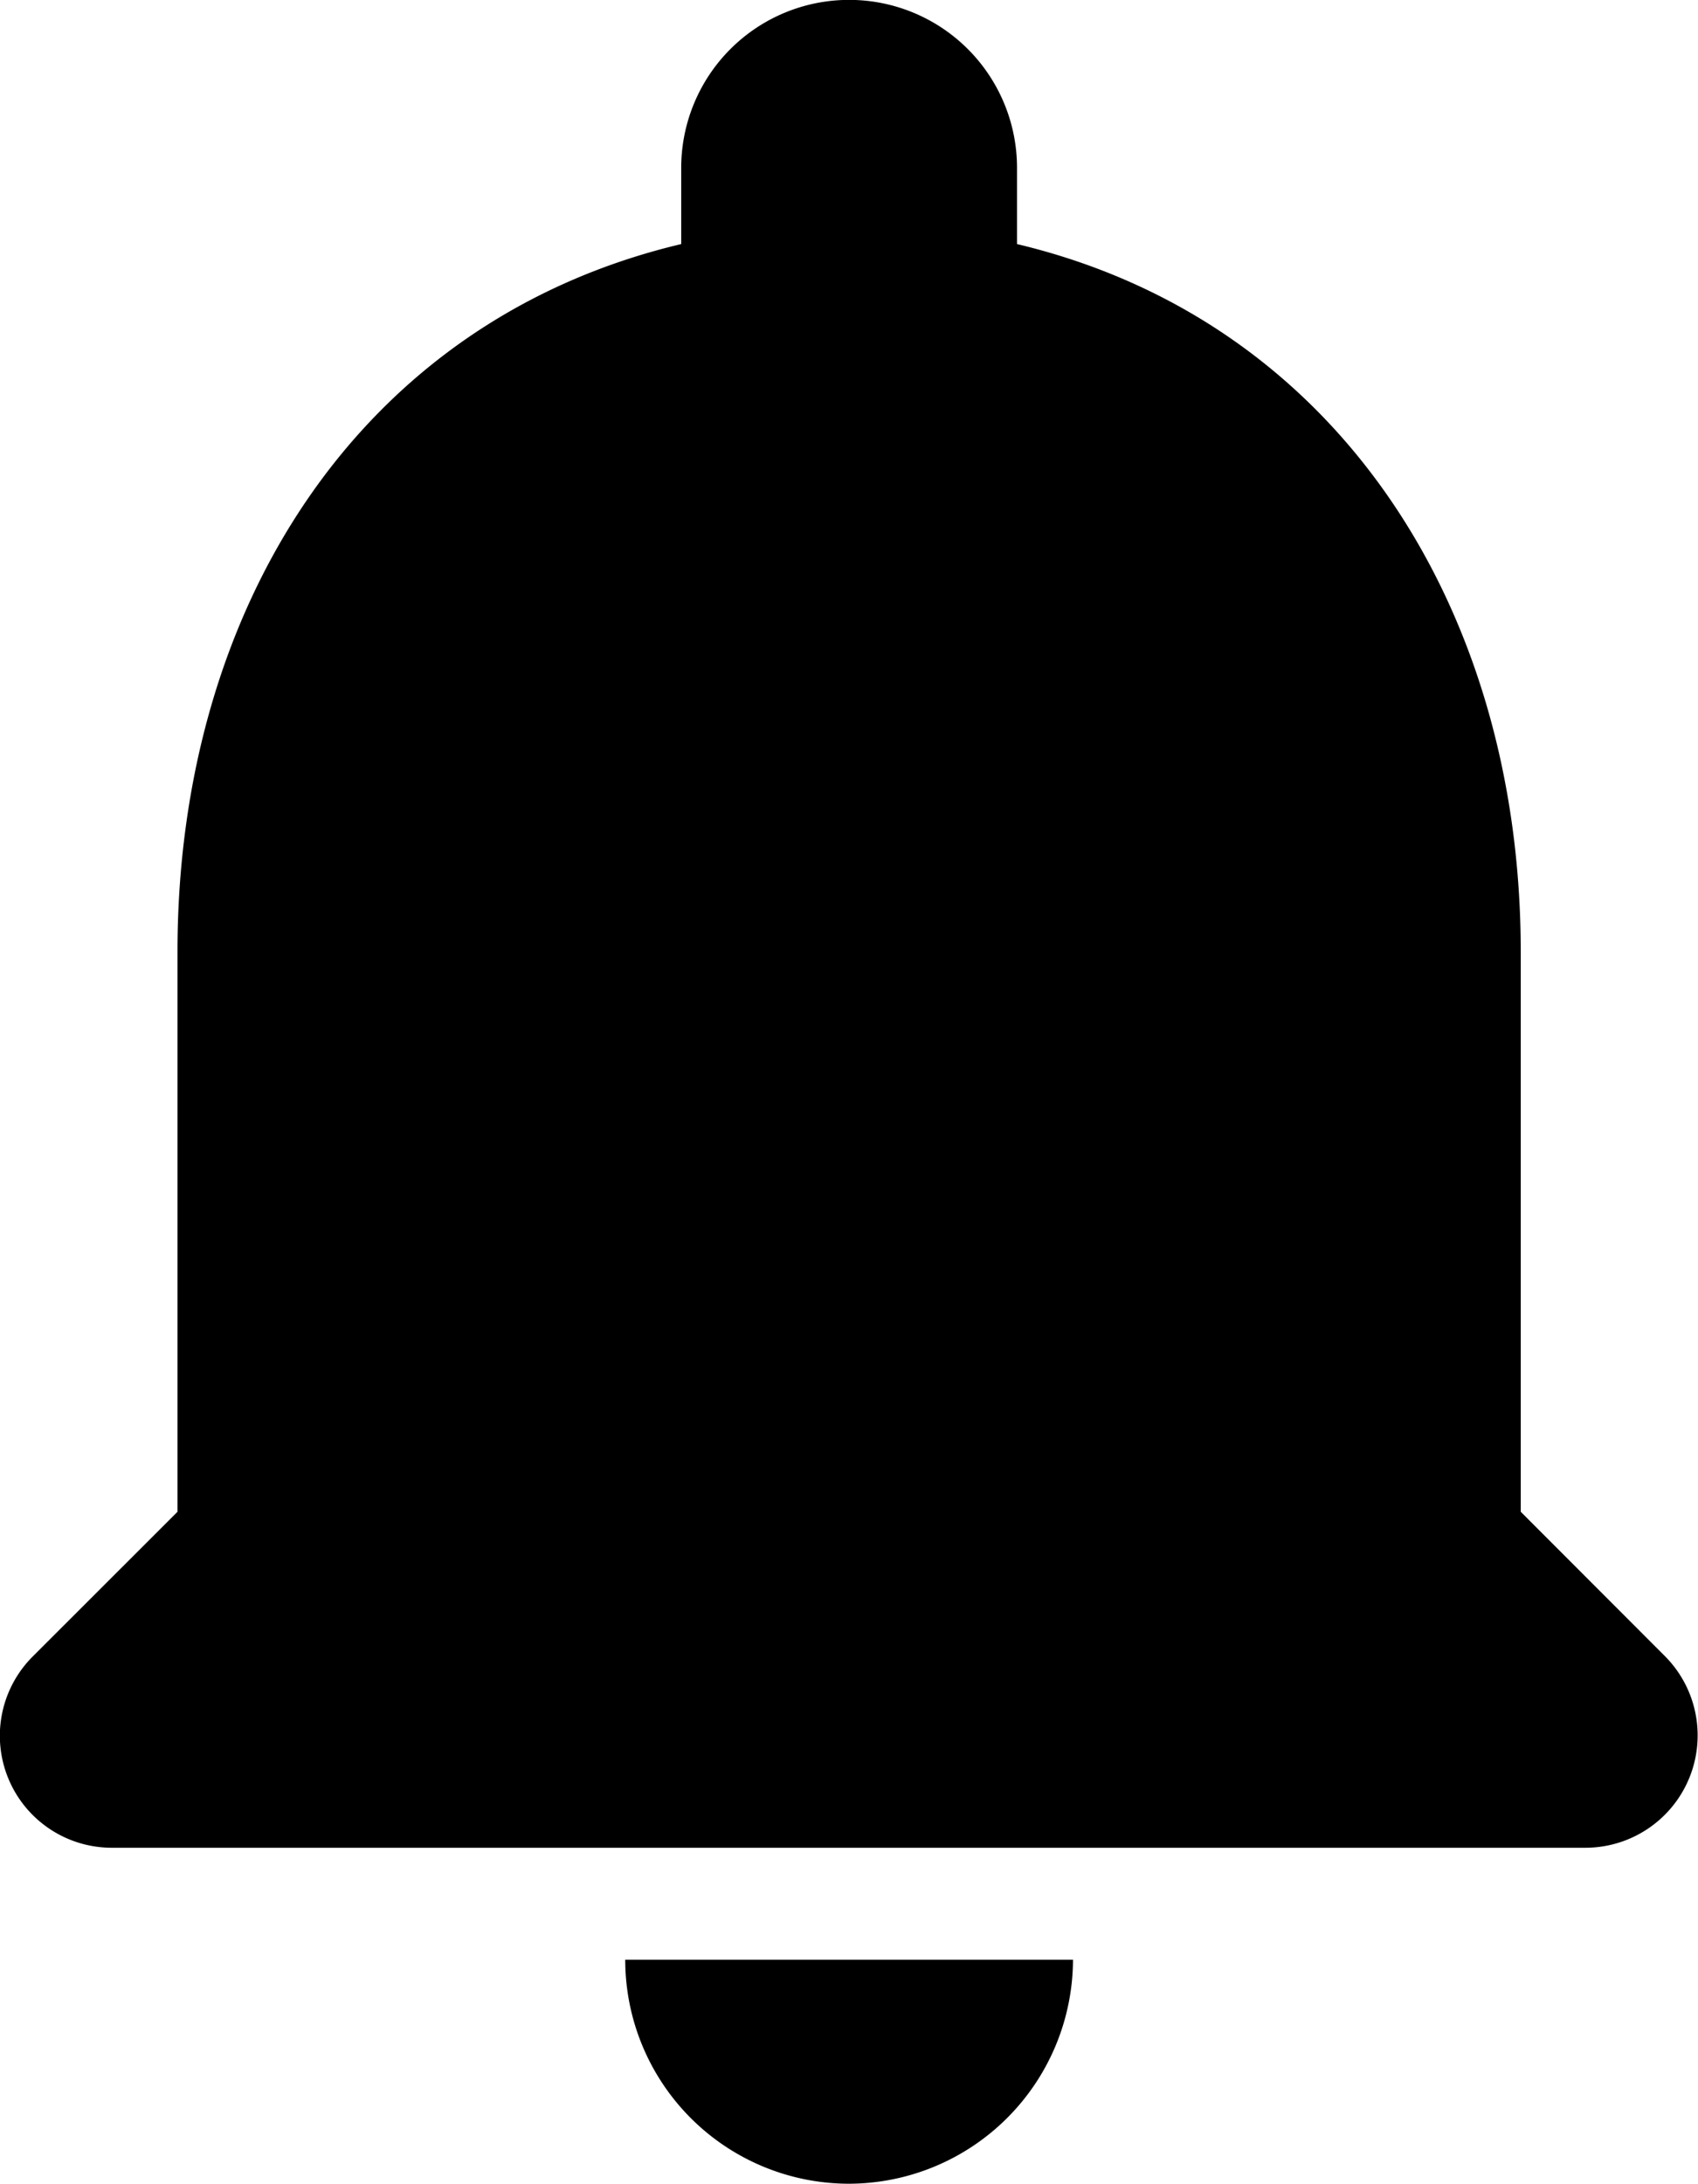 <svg xmlns="http://www.w3.org/2000/svg" width="14.714" height="18.914" viewBox="0 0 14.714 18.914">
  <path id="Path_34" data-name="Path 34" d="M289.772,91.414a1.946,1.946,0,0,0,1.94-1.94h-3.88a1.94,1.94,0,0,0,1.94,1.94Zm5.82-5.82v-4.85c0-2.978-1.591-5.47-4.365-6.13v-.66a1.455,1.455,0,0,0-2.91,0v.66c-2.784.66-4.365,3.143-4.365,6.13v4.85L282.7,86.845a.97.97,0,0,0,.679,1.659h12.774a.973.973,0,0,0,.689-1.659Z" transform="translate(-282.414 -72.5)"/>
</svg>
